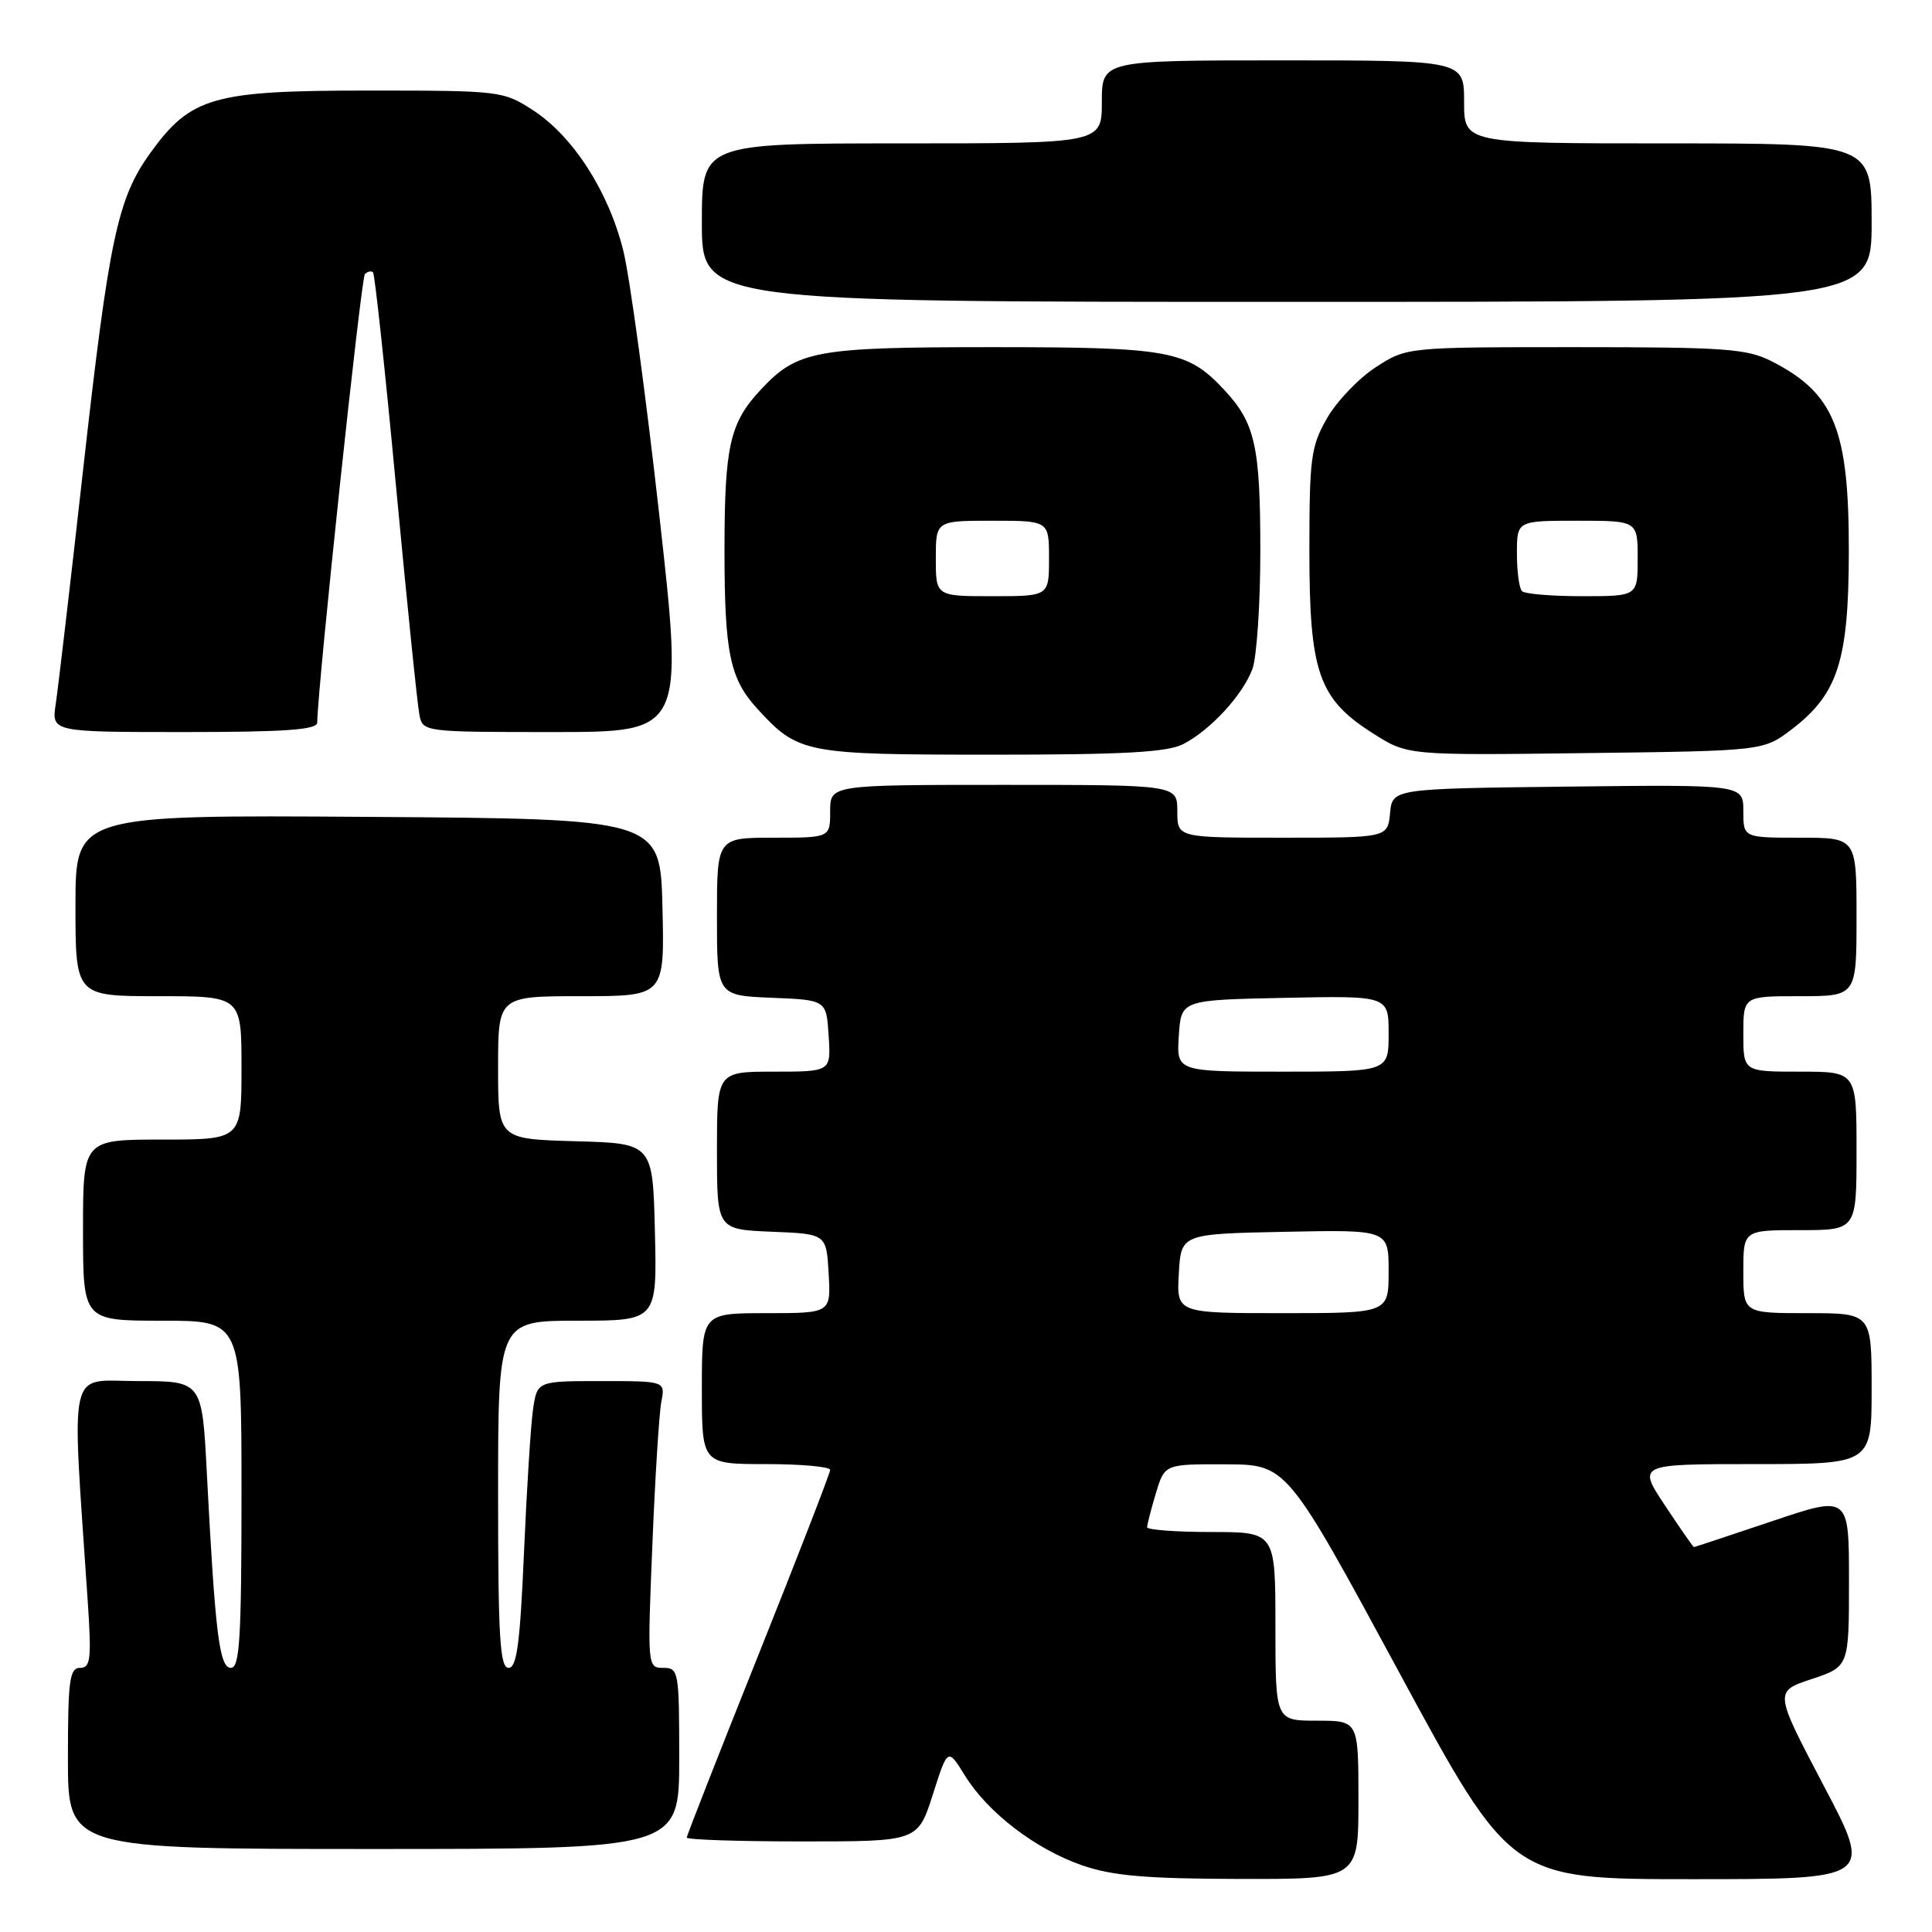 <?xml version="1.0" encoding="UTF-8" standalone="no"?>
<!DOCTYPE svg PUBLIC "-//W3C//DTD SVG 1.1//EN" "http://www.w3.org/Graphics/SVG/1.1/DTD/svg11.dtd" >
<svg xmlns="http://www.w3.org/2000/svg" xmlns:xlink="http://www.w3.org/1999/xlink" version="1.1" viewBox="0 0 256 256">
 <g >
 <path fill="currentColor"
d=" M 180.00 238.50 C 180.00 228.00 180.00 228.00 174.50 228.00 C 169.00 228.00 169.00 228.00 169.00 215.50 C 169.00 203.00 169.00 203.00 160.50 203.00 C 155.82 203.00 152.00 202.71 152.00 202.37 C 152.00 202.02 152.52 199.99 153.16 197.87 C 154.32 194.00 154.32 194.00 162.41 194.03 C 170.50 194.06 170.50 194.06 185.36 221.53 C 200.21 249.00 200.21 249.00 224.19 249.00 C 248.18 249.00 248.18 249.00 241.63 236.57 C 235.09 224.13 235.09 224.13 240.04 222.49 C 245.00 220.84 245.00 220.84 245.00 209.49 C 245.00 198.13 245.00 198.13 234.80 201.57 C 229.20 203.45 224.53 205.00 224.45 205.00 C 224.36 205.00 222.64 202.53 220.63 199.50 C 216.98 194.00 216.98 194.00 232.49 194.00 C 248.00 194.00 248.00 194.00 248.00 184.00 C 248.00 174.00 248.00 174.00 239.50 174.00 C 231.00 174.00 231.00 174.00 231.00 168.50 C 231.00 163.00 231.00 163.00 238.50 163.00 C 246.00 163.00 246.00 163.00 246.00 152.50 C 246.00 142.00 246.00 142.00 238.50 142.00 C 231.00 142.00 231.00 142.00 231.00 137.00 C 231.00 132.00 231.00 132.00 238.50 132.00 C 246.00 132.00 246.00 132.00 246.00 121.50 C 246.00 111.00 246.00 111.00 238.50 111.00 C 231.00 111.00 231.00 111.00 231.00 107.48 C 231.00 103.96 231.00 103.96 207.75 104.23 C 184.50 104.50 184.50 104.50 184.19 107.75 C 183.87 111.00 183.87 111.00 169.94 111.00 C 156.00 111.00 156.00 111.00 156.00 107.50 C 156.00 104.00 156.00 104.00 133.00 104.00 C 110.00 104.00 110.00 104.00 110.00 107.50 C 110.00 111.00 110.00 111.00 102.50 111.00 C 95.00 111.00 95.00 111.00 95.00 121.46 C 95.00 131.91 95.00 131.91 102.25 132.21 C 109.50 132.50 109.50 132.50 109.80 137.25 C 110.11 142.00 110.11 142.00 102.55 142.00 C 95.00 142.00 95.00 142.00 95.00 152.46 C 95.00 162.91 95.00 162.91 102.25 163.21 C 109.50 163.50 109.50 163.50 109.80 168.75 C 110.10 174.00 110.10 174.00 101.55 174.00 C 93.00 174.00 93.00 174.00 93.00 184.00 C 93.00 194.00 93.00 194.00 101.50 194.00 C 106.17 194.00 110.00 194.35 110.00 194.77 C 110.00 195.19 105.72 206.22 100.50 219.27 C 95.28 232.31 91.00 243.22 91.00 243.49 C 91.00 243.77 97.89 244.00 106.31 244.00 C 121.61 244.00 121.61 244.00 123.60 237.80 C 125.58 231.59 125.58 231.59 127.85 235.26 C 130.90 240.20 137.22 245.03 143.40 247.17 C 147.41 248.56 151.87 248.94 164.25 248.97 C 180.00 249.00 180.00 249.00 180.00 238.50 Z  M 90.00 233.00 C 90.00 221.45 89.92 221.00 87.89 221.00 C 85.79 221.00 85.78 220.84 86.44 204.75 C 86.80 195.81 87.34 187.26 87.63 185.75 C 88.16 183.00 88.16 183.00 79.67 183.00 C 71.18 183.00 71.18 183.00 70.63 186.75 C 70.33 188.81 69.79 197.36 69.43 205.75 C 68.91 217.77 68.48 221.00 67.39 221.00 C 66.24 221.00 66.00 216.94 66.00 198.00 C 66.00 175.00 66.00 175.00 76.53 175.00 C 87.06 175.00 87.06 175.00 86.78 163.25 C 86.50 151.50 86.50 151.50 76.25 151.22 C 66.00 150.93 66.00 150.93 66.00 141.47 C 66.00 132.00 66.00 132.00 77.03 132.00 C 88.06 132.00 88.06 132.00 87.78 120.25 C 87.50 108.50 87.50 108.50 48.75 108.24 C 10.00 107.98 10.00 107.98 10.00 119.99 C 10.00 132.00 10.00 132.00 21.00 132.00 C 32.00 132.00 32.00 132.00 32.00 141.50 C 32.00 151.00 32.00 151.00 21.50 151.00 C 11.00 151.00 11.00 151.00 11.00 163.00 C 11.00 175.00 11.00 175.00 21.50 175.00 C 32.00 175.00 32.00 175.00 32.00 198.00 C 32.00 217.04 31.76 221.00 30.60 221.00 C 29.07 221.00 28.52 216.59 27.41 195.25 C 26.78 183.00 26.78 183.00 18.28 183.00 C 8.84 183.00 9.48 180.19 11.63 212.25 C 12.14 219.86 12.00 221.00 10.61 221.00 C 9.22 221.00 9.00 222.65 9.00 233.00 C 9.00 245.00 9.00 245.00 49.50 245.00 C 90.00 245.00 90.00 245.00 90.00 233.00 Z  M 156.80 98.59 C 160.43 96.70 164.63 92.13 165.94 88.68 C 166.52 87.14 167.00 80.08 167.00 73.00 C 167.00 59.09 166.31 56.04 162.19 51.63 C 157.33 46.43 154.99 46.00 131.50 46.00 C 108.01 46.00 105.67 46.43 100.81 51.63 C 96.69 56.04 96.00 59.09 96.00 73.00 C 96.00 86.49 96.72 89.95 100.32 93.88 C 105.77 99.84 106.56 99.99 131.30 100.00 C 148.99 100.00 154.70 99.68 156.80 98.59 Z  M 237.44 96.62 C 243.52 91.97 244.95 87.54 244.98 73.22 C 245.01 56.91 243.08 52.13 234.79 47.89 C 231.48 46.20 228.69 46.00 208.74 46.00 C 186.40 46.00 186.40 46.00 182.29 48.66 C 180.03 50.13 177.13 53.17 175.84 55.41 C 173.70 59.15 173.50 60.67 173.50 73.00 C 173.50 89.12 174.71 92.59 181.93 97.18 C 186.50 100.09 186.50 100.09 210.08 99.79 C 233.66 99.50 233.66 99.50 237.44 96.62 Z  M 42.03 95.75 C 42.15 90.34 47.85 36.82 48.35 36.32 C 48.71 35.96 49.19 35.86 49.43 36.09 C 49.66 36.33 51.04 49.11 52.48 64.51 C 53.93 79.90 55.32 93.51 55.58 94.75 C 56.03 96.98 56.20 97.00 73.31 97.00 C 90.58 97.00 90.58 97.00 87.36 68.25 C 85.59 52.44 83.45 36.67 82.59 33.22 C 80.66 25.40 75.94 18.06 70.65 14.62 C 66.66 12.04 66.32 12.00 48.76 12.00 C 28.24 12.00 25.30 12.84 19.96 20.21 C 15.58 26.27 14.47 31.46 11.04 62.00 C 9.35 77.12 7.70 91.19 7.39 93.25 C 6.82 97.00 6.82 97.00 24.41 97.00 C 37.80 97.00 42.01 96.70 42.03 95.75 Z  M 248.00 29.50 C 248.00 19.00 248.00 19.00 221.00 19.00 C 194.00 19.00 194.00 19.00 194.00 13.50 C 194.00 8.00 194.00 8.00 170.00 8.00 C 146.00 8.00 146.00 8.00 146.00 13.50 C 146.00 19.00 146.00 19.00 119.50 19.00 C 93.00 19.00 93.00 19.00 93.00 29.50 C 93.00 40.00 93.00 40.00 170.50 40.00 C 248.00 40.00 248.00 40.00 248.00 29.50 Z  M 156.20 168.75 C 156.50 163.50 156.50 163.50 170.25 163.22 C 184.00 162.94 184.00 162.94 184.00 168.47 C 184.00 174.00 184.00 174.00 169.95 174.00 C 155.90 174.00 155.90 174.00 156.20 168.75 Z  M 156.20 137.25 C 156.50 132.50 156.50 132.50 170.25 132.22 C 184.00 131.94 184.00 131.94 184.00 136.97 C 184.00 142.00 184.00 142.00 169.95 142.00 C 155.89 142.00 155.89 142.00 156.20 137.25 Z  M 124.00 74.00 C 124.00 69.00 124.00 69.00 131.50 69.00 C 139.00 69.00 139.00 69.00 139.00 74.00 C 139.00 79.00 139.00 79.00 131.50 79.00 C 124.00 79.00 124.00 79.00 124.00 74.00 Z  M 201.67 78.33 C 201.30 77.97 201.00 75.72 201.00 73.33 C 201.00 69.00 201.00 69.00 209.00 69.00 C 217.00 69.00 217.00 69.00 217.00 74.00 C 217.00 79.00 217.00 79.00 209.67 79.00 C 205.63 79.00 202.03 78.70 201.67 78.33 Z "/>
</g>
</svg>